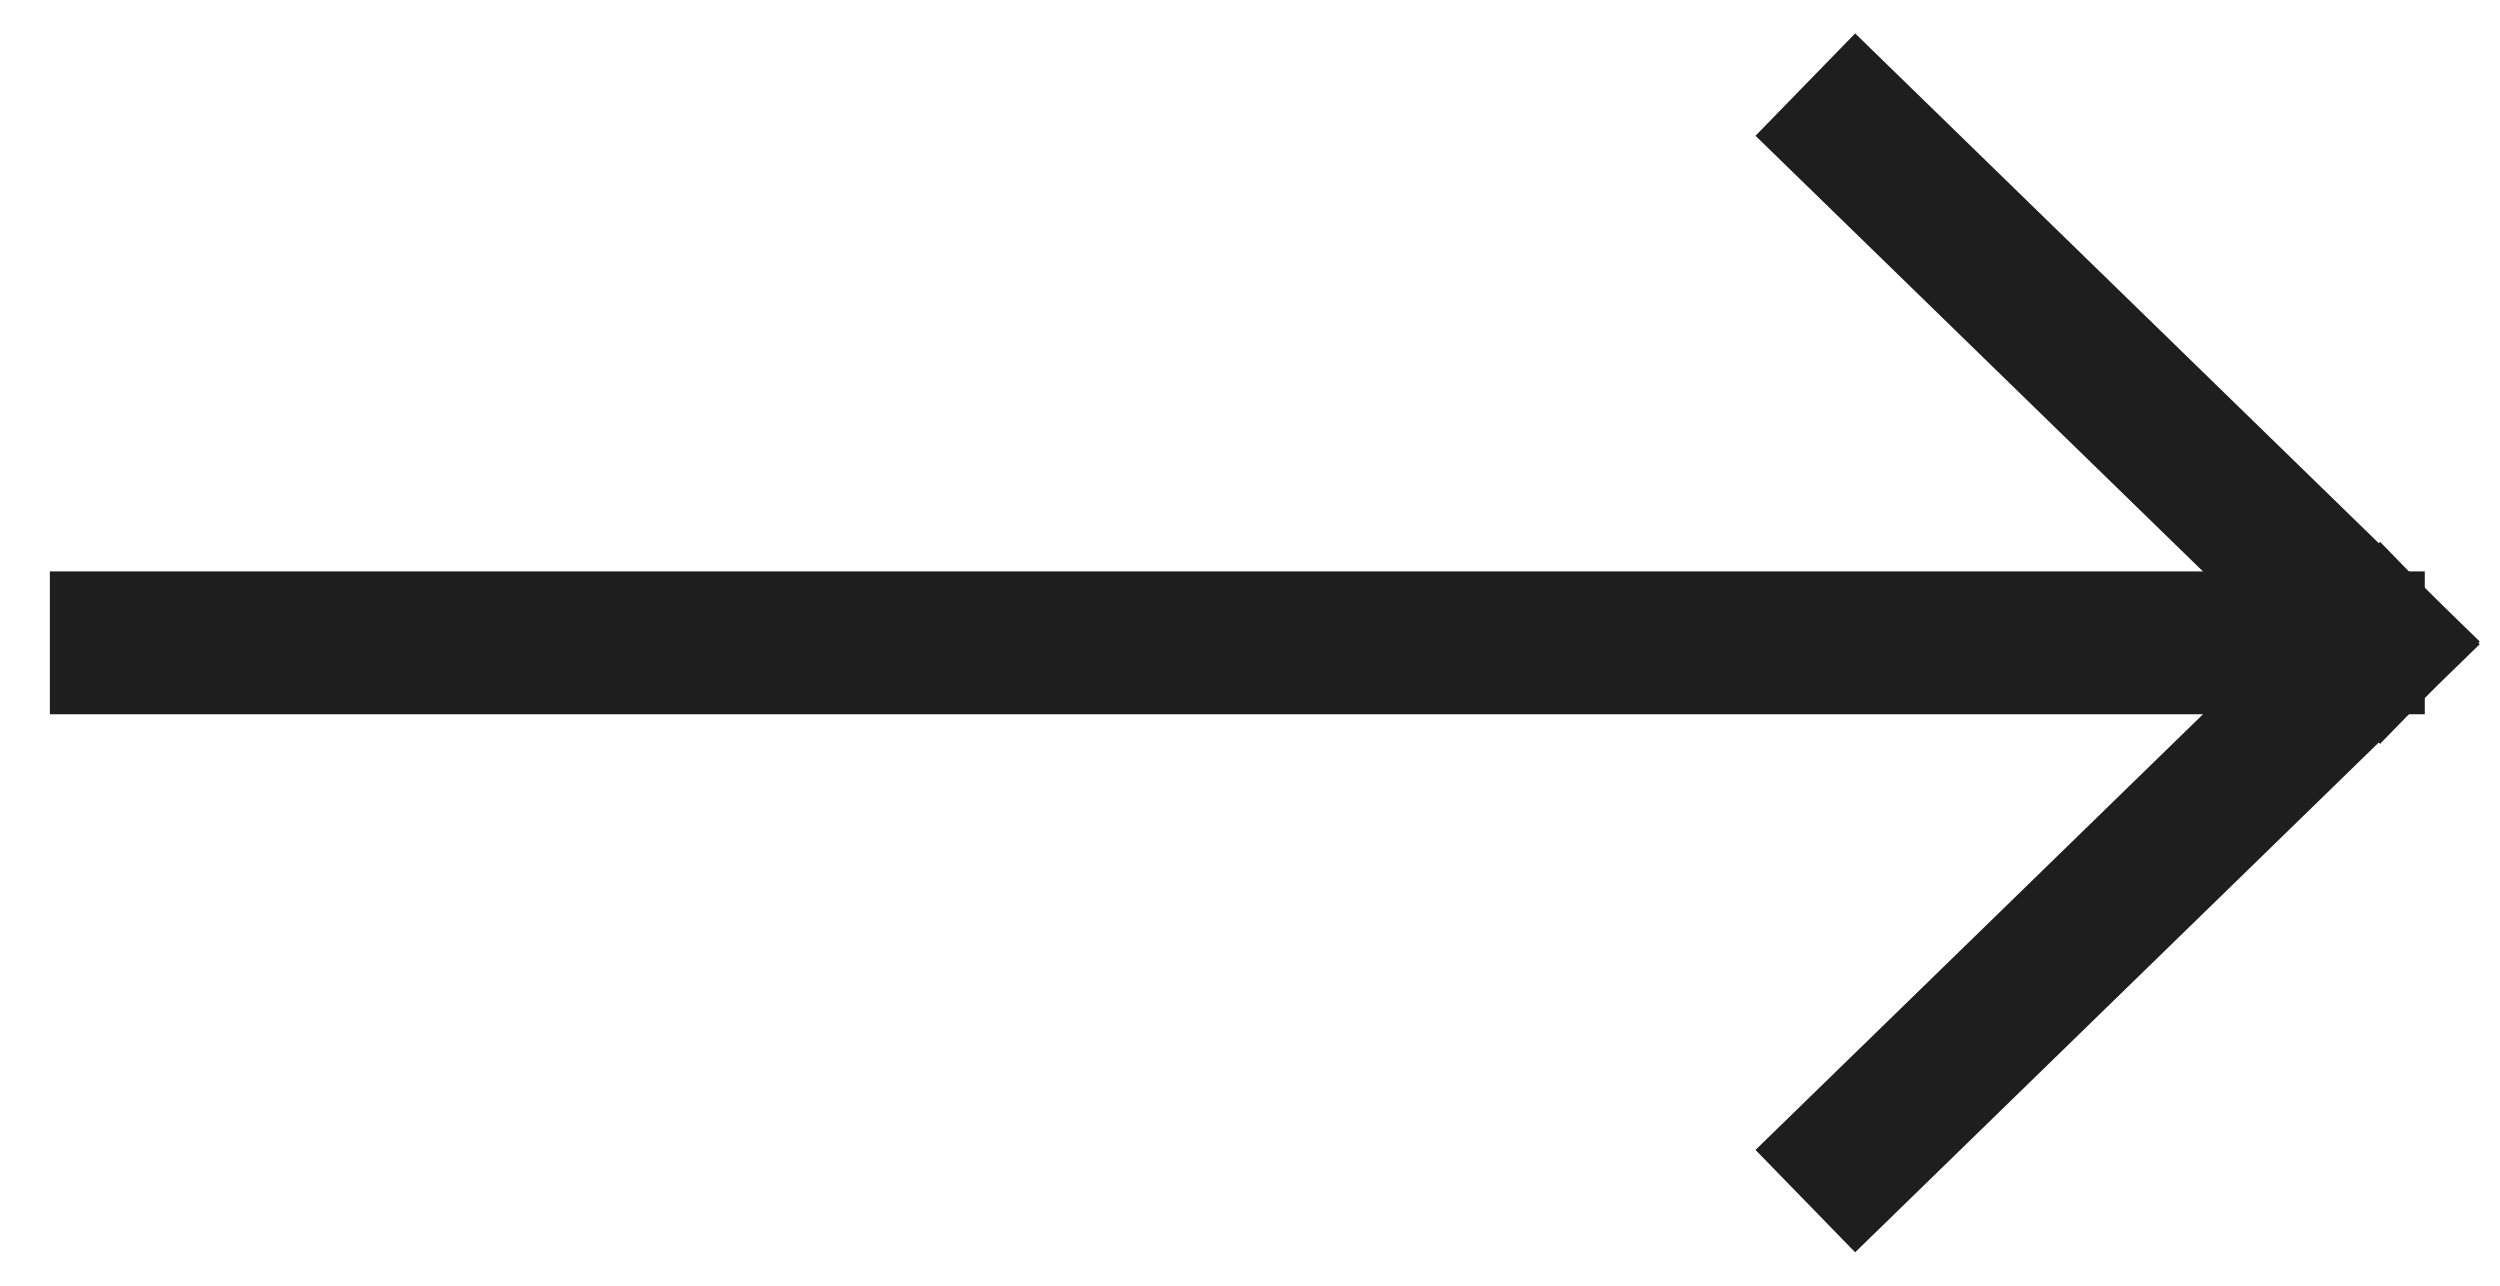 <?xml version="1.0" encoding="UTF-8"?>
<svg width="35px" height="18px" viewBox="0 0 35 18" version="1.1" xmlns="http://www.w3.org/2000/svg" xmlns:xlink="http://www.w3.org/1999/xlink">
    <!-- Generator: Sketch 50.2 (55047) - http://www.bohemiancoding.com/sketch -->
    <title>Flèche v2</title>
    <desc>Created with Sketch.</desc>
    <defs></defs>
    <g id="YelloWeek---02---City-page---Full-program---Short-example---English" stroke="none" stroke-width="1" fill="none" fill-rule="evenodd" stroke-linecap="square">
        <g id="YelloWeek---02---City-page---Full-program---Short-example---English/MD---720" transform="translate(-671, -2416)" stroke="#1E1E1E" stroke-width="2">
            <g id="04---Experiences" transform="translate(15, 2230)">
                <g id="Flèche-v2" transform="translate(673.5, 195) rotate(-90) translate(-673.5, -195) translate(666, 179)">
                    <path d="M7.5,0.198 L7.5,31.447" id="Line"></path>
                    <path d="M7.5,31.802 L0.382,24.491" id="Line-2"></path>
                    <path d="M14.808,31.802 L7.69,24.491" id="Line-2" transform="translate(11.154, 28.049) scale(-1, 1) translate(-11.154, -28.049) "></path>
                </g>
            </g>
        </g>
    </g>
</svg>